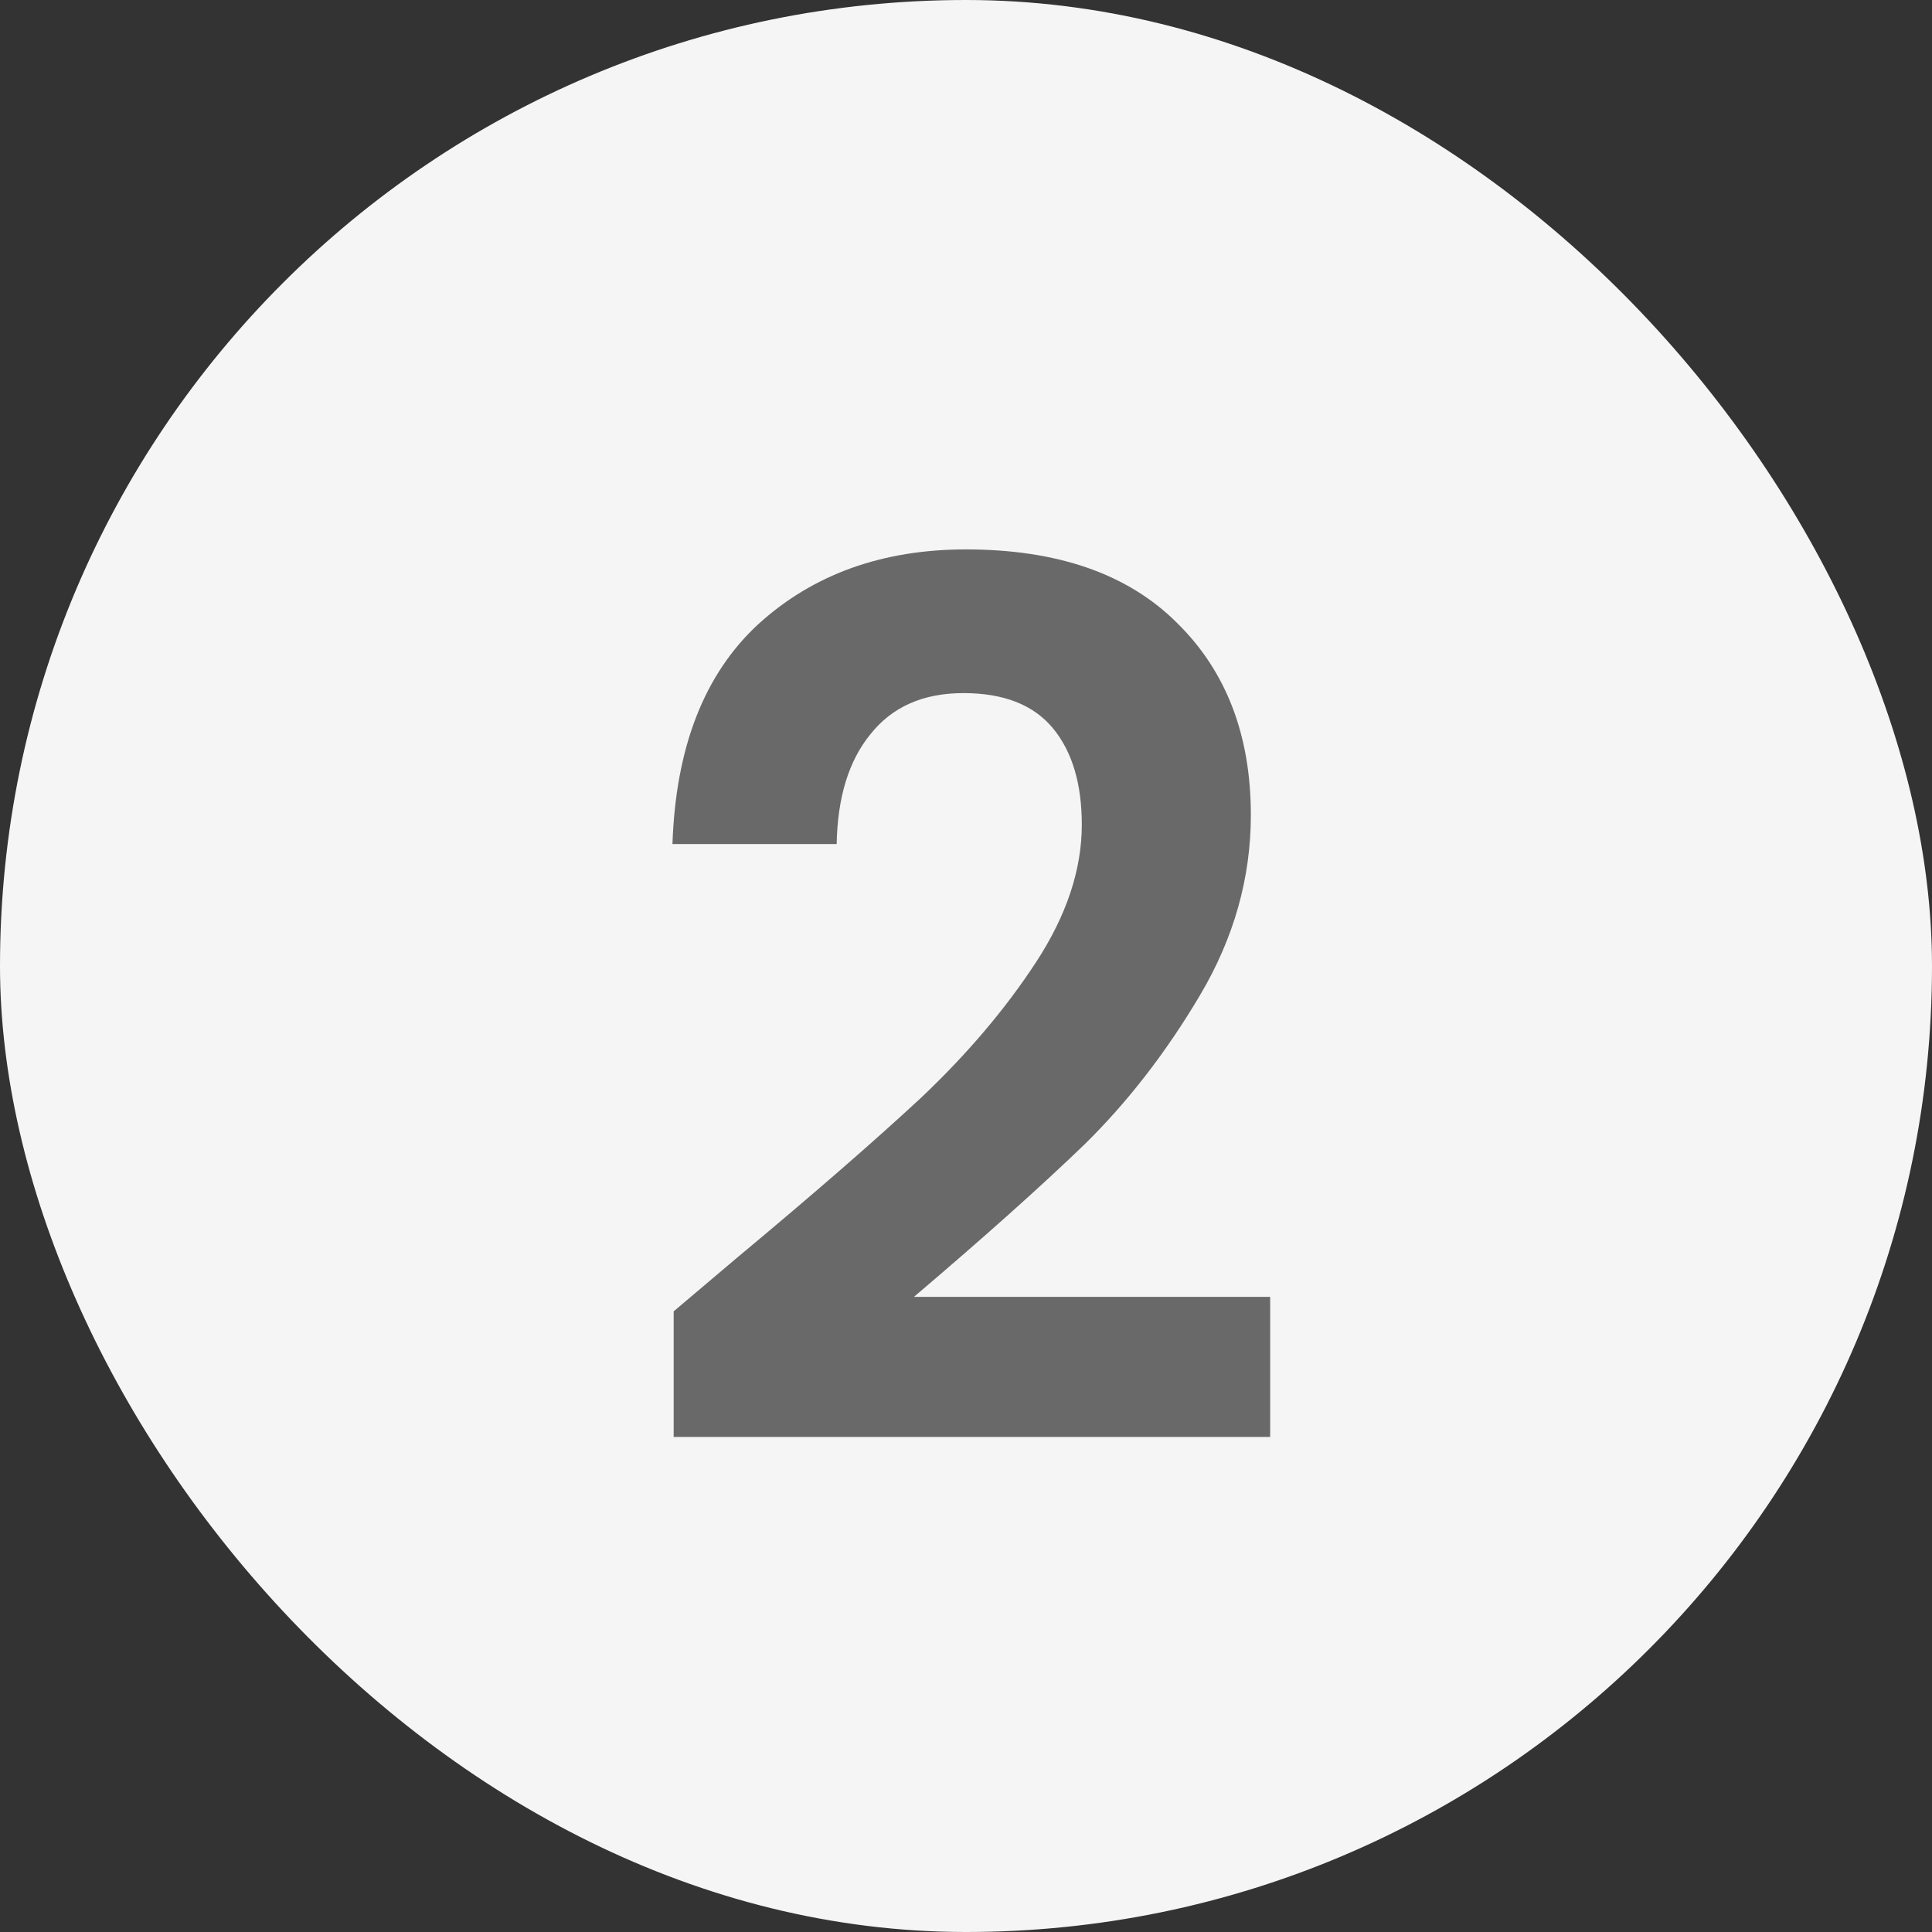 <svg width="16" height="16" viewBox="0 0 16 16" fill="none" xmlns="http://www.w3.org/2000/svg">
<rect x="0" y="0" width="16" height="16" fill="#333333" stroke="none"/>
<rect width="16" height="16" rx="8" fill="#F5F5F5"/>
<path d="M6.099 10.42C6.739 9.887 7.249 9.443 7.629 9.09C8.009 8.73 8.326 8.357 8.579 7.97C8.832 7.583 8.959 7.203 8.959 6.83C8.959 6.49 8.879 6.223 8.719 6.03C8.559 5.837 8.312 5.74 7.979 5.74C7.646 5.74 7.389 5.853 7.209 6.08C7.029 6.3 6.936 6.603 6.929 6.99H5.569C5.596 6.19 5.832 5.583 6.279 5.17C6.732 4.757 7.306 4.55 7.999 4.55C8.759 4.55 9.342 4.753 9.749 5.16C10.156 5.56 10.359 6.09 10.359 6.75C10.359 7.27 10.219 7.767 9.939 8.24C9.659 8.713 9.339 9.127 8.979 9.48C8.619 9.827 8.149 10.247 7.569 10.74H10.519V11.9H5.579V10.86L6.099 10.42Z" fill="#696969"/>
</svg>

